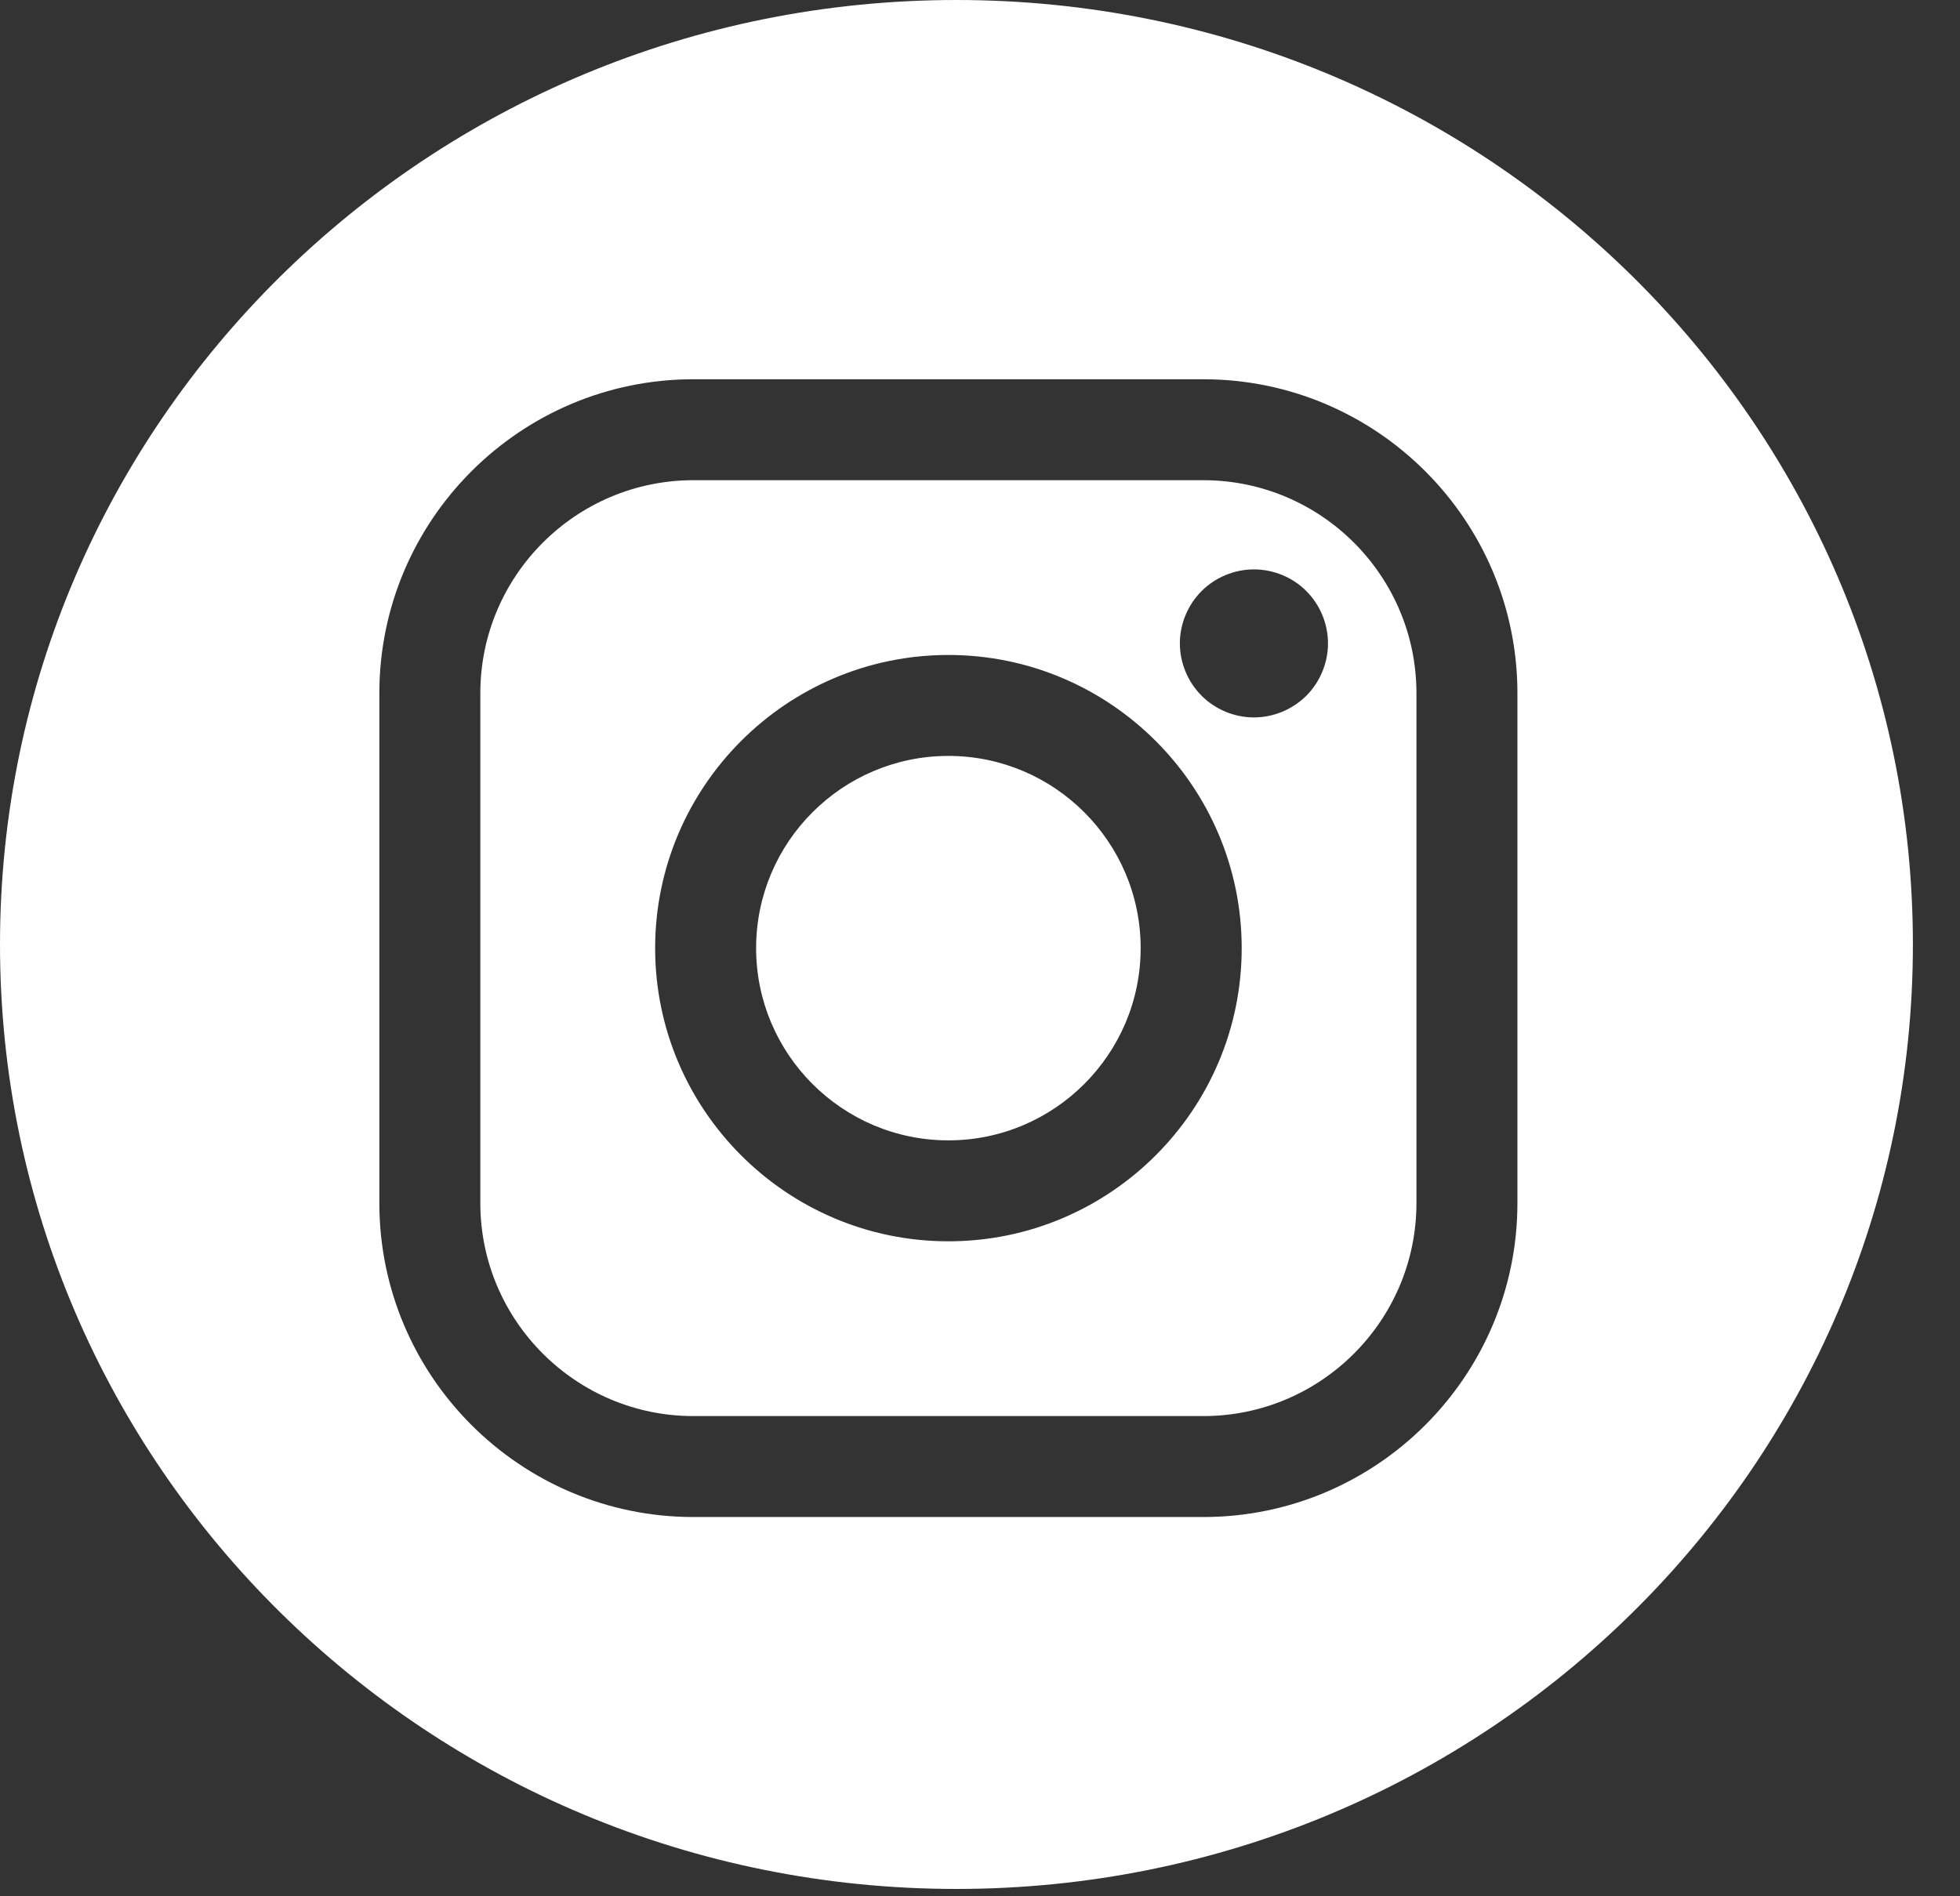 <svg width="31" height="30" viewBox="0 0 31 30" fill="none" xmlns="http://www.w3.org/2000/svg">
<rect x="0" y="0" width="31" height="30" fill="#333333" stroke="none"/>
<path fill-rule="evenodd" clip-rule="evenodd" d="M0 14.942C0 6.69 6.773 0 15.127 0C23.482 0 30.255 6.69 30.255 14.942C30.255 23.194 23.482 29.884 15.127 29.884C6.773 29.884 0 23.194 0 14.942ZM10.967 6H19.032C21.772 6 24 8.228 24 10.967V19.033C24 21.772 21.772 24 19.032 24H10.967C8.228 24 6 21.772 6 19.033V10.967C6 8.228 8.228 6 10.967 6ZM19.033 22.403C20.891 22.403 22.403 20.891 22.403 19.033H22.403V10.967C22.403 9.109 20.891 7.597 19.032 7.597H10.967C9.109 7.597 7.597 9.109 7.597 10.967V19.033C7.597 20.891 9.109 22.403 10.967 22.403H19.033ZM15 10.362C12.443 10.362 10.362 12.443 10.362 15C10.362 17.558 12.443 19.638 15 19.638C17.558 19.638 19.639 17.558 19.639 15C19.639 12.443 17.558 10.362 15 10.362ZM15 18.041C13.323 18.041 11.959 16.677 11.959 15C11.959 13.323 13.323 11.959 15 11.959C16.677 11.959 18.041 13.323 18.041 15C18.041 16.677 16.677 18.041 15 18.041ZM19.005 9.351C19.223 9.132 19.525 9.008 19.832 9.008C20.141 9.008 20.444 9.132 20.661 9.351C20.879 9.568 21.004 9.87 21.004 10.179C21.004 10.487 20.879 10.789 20.661 11.007C20.442 11.225 20.141 11.35 19.832 11.35C19.525 11.35 19.222 11.225 19.005 11.007C18.787 10.789 18.661 10.487 18.661 10.179C18.661 9.87 18.787 9.568 19.005 9.351Z" fill="white"/>
</svg>
